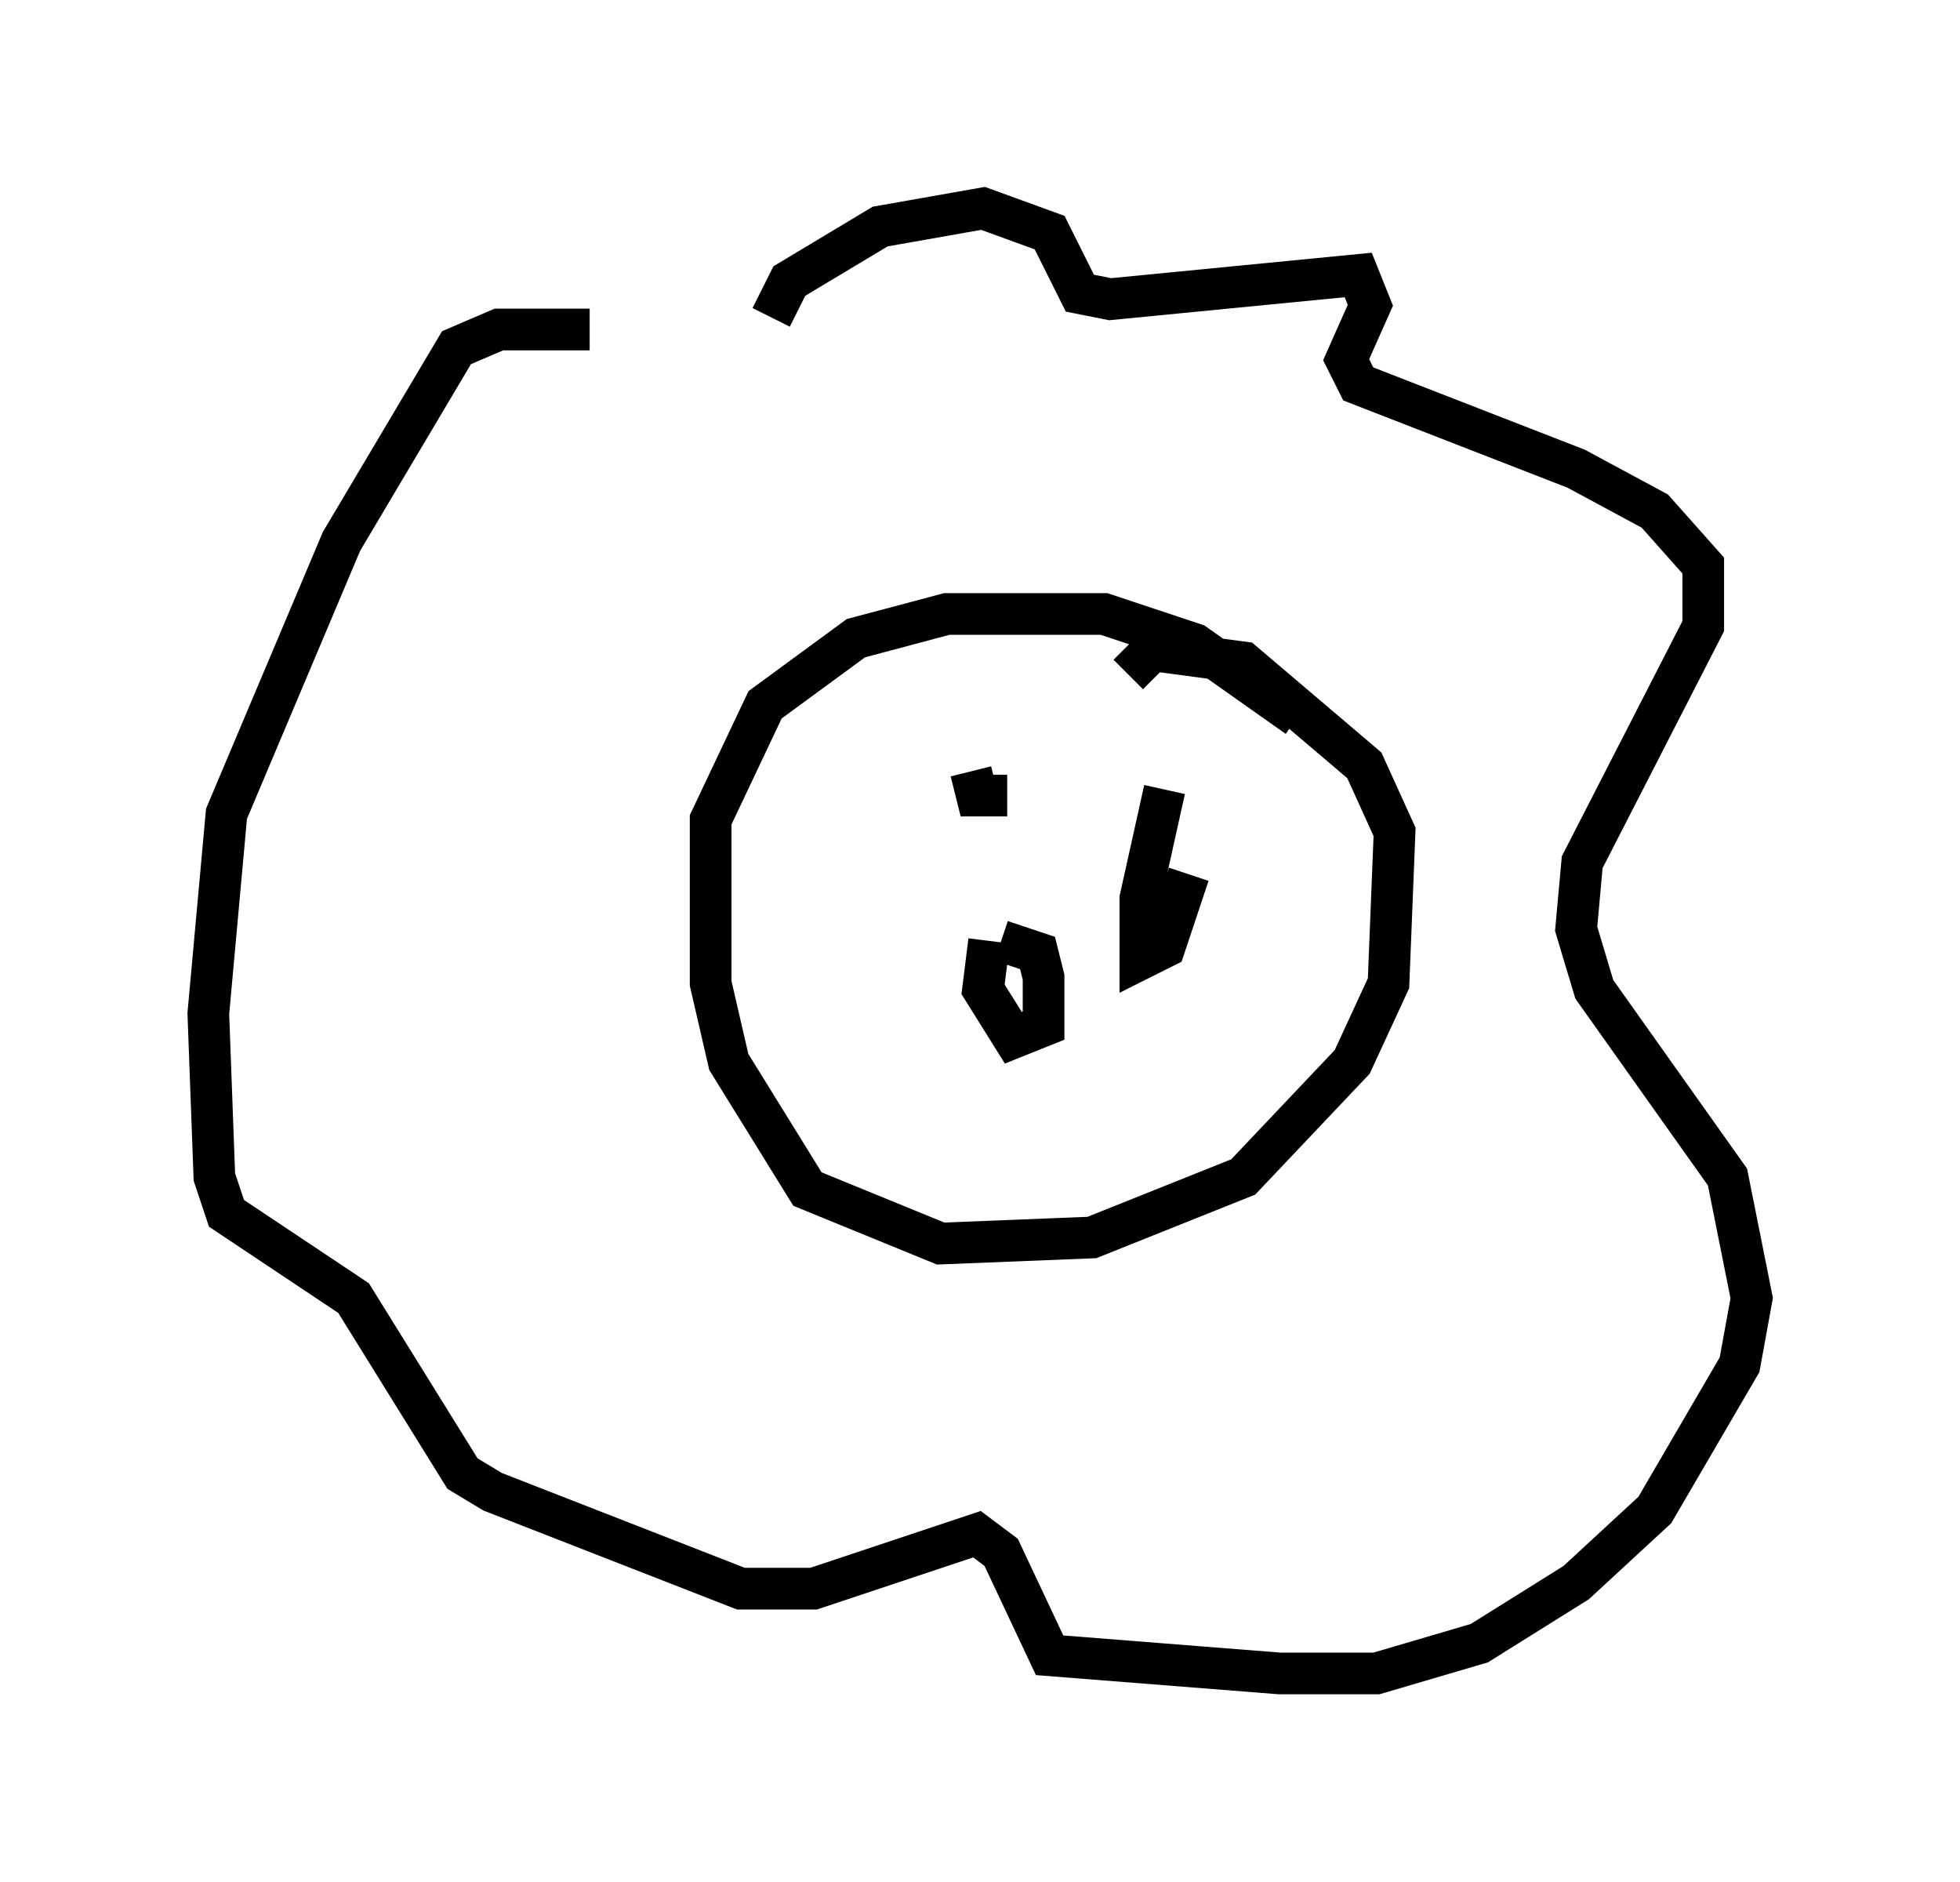 <?xml version="1.0" encoding="utf-8" ?>
<svg baseProfile="full" height="45.151" version="1.1" width="47.039" xmlns="http://www.w3.org/2000/svg" xmlns:ev="http://www.w3.org/2001/xml-events" xmlns:xlink="http://www.w3.org/1999/xlink"><defs /><rect fill="white" height="45.151" width="47.039" x="0" y="0" /><path d="M24.464, 22.285 m-0.726, 0.291 l-0.145, 1.162 0.726, 1.162 l0.726, -0.291 0.0, -1.162 l-0.145, -0.581 -0.872, -0.291 m7.117, -5.374 l-2.469, -1.743 -2.179, -0.726 l-3.777, 0.0 -2.179, 0.581 l-2.179, 1.598 -1.307, 2.76 l0.0, 3.922 0.436, 1.888 l1.888, 3.05 3.196, 1.307 l3.631, -0.145 3.631, -1.453 l2.615, -2.76 0.872, -1.888 l0.145, -3.631 -0.726, -1.598 l-2.905, -2.469 -2.179, -0.291 l-0.581, 0.581 m-3.777, 2.324 l0.145, 0.581 0.726, 0.0 m3.777, -0.145 l-0.581, 2.615 0.0, 1.453 l0.581, -0.291 0.581, -1.743 m-10.022, -13.363 l0.436, -0.872 2.179, -1.307 l2.469, -0.436 1.598, 0.581 l0.726, 1.453 0.726, 0.145 l5.955, -0.581 0.291, 0.726 l-0.581, 1.307 0.291, 0.581 l5.229, 2.034 1.888, 1.017 l1.162, 1.307 0.0, 1.453 l-2.905, 5.665 -0.145, 1.598 l0.436, 1.453 3.196, 4.503 l0.581, 2.905 -0.291, 1.598 l-2.034, 3.486 -1.888, 1.743 l-2.324, 1.453 -2.469, 0.726 l-2.324, 0.0 -5.52, -0.436 l-1.162, -2.469 -0.581, -0.436 l-3.922, 1.307 -1.743, 0.0 l-5.955, -2.324 -0.726, -0.436 l-2.615, -4.212 -3.05, -2.034 l-0.291, -0.872 -0.145, -3.922 l0.436, -4.793 2.76, -6.536 l2.76, -4.648 1.017, -0.436 l2.179, 0.0 " fill="none" stroke="black" stroke-width="1" /></svg>